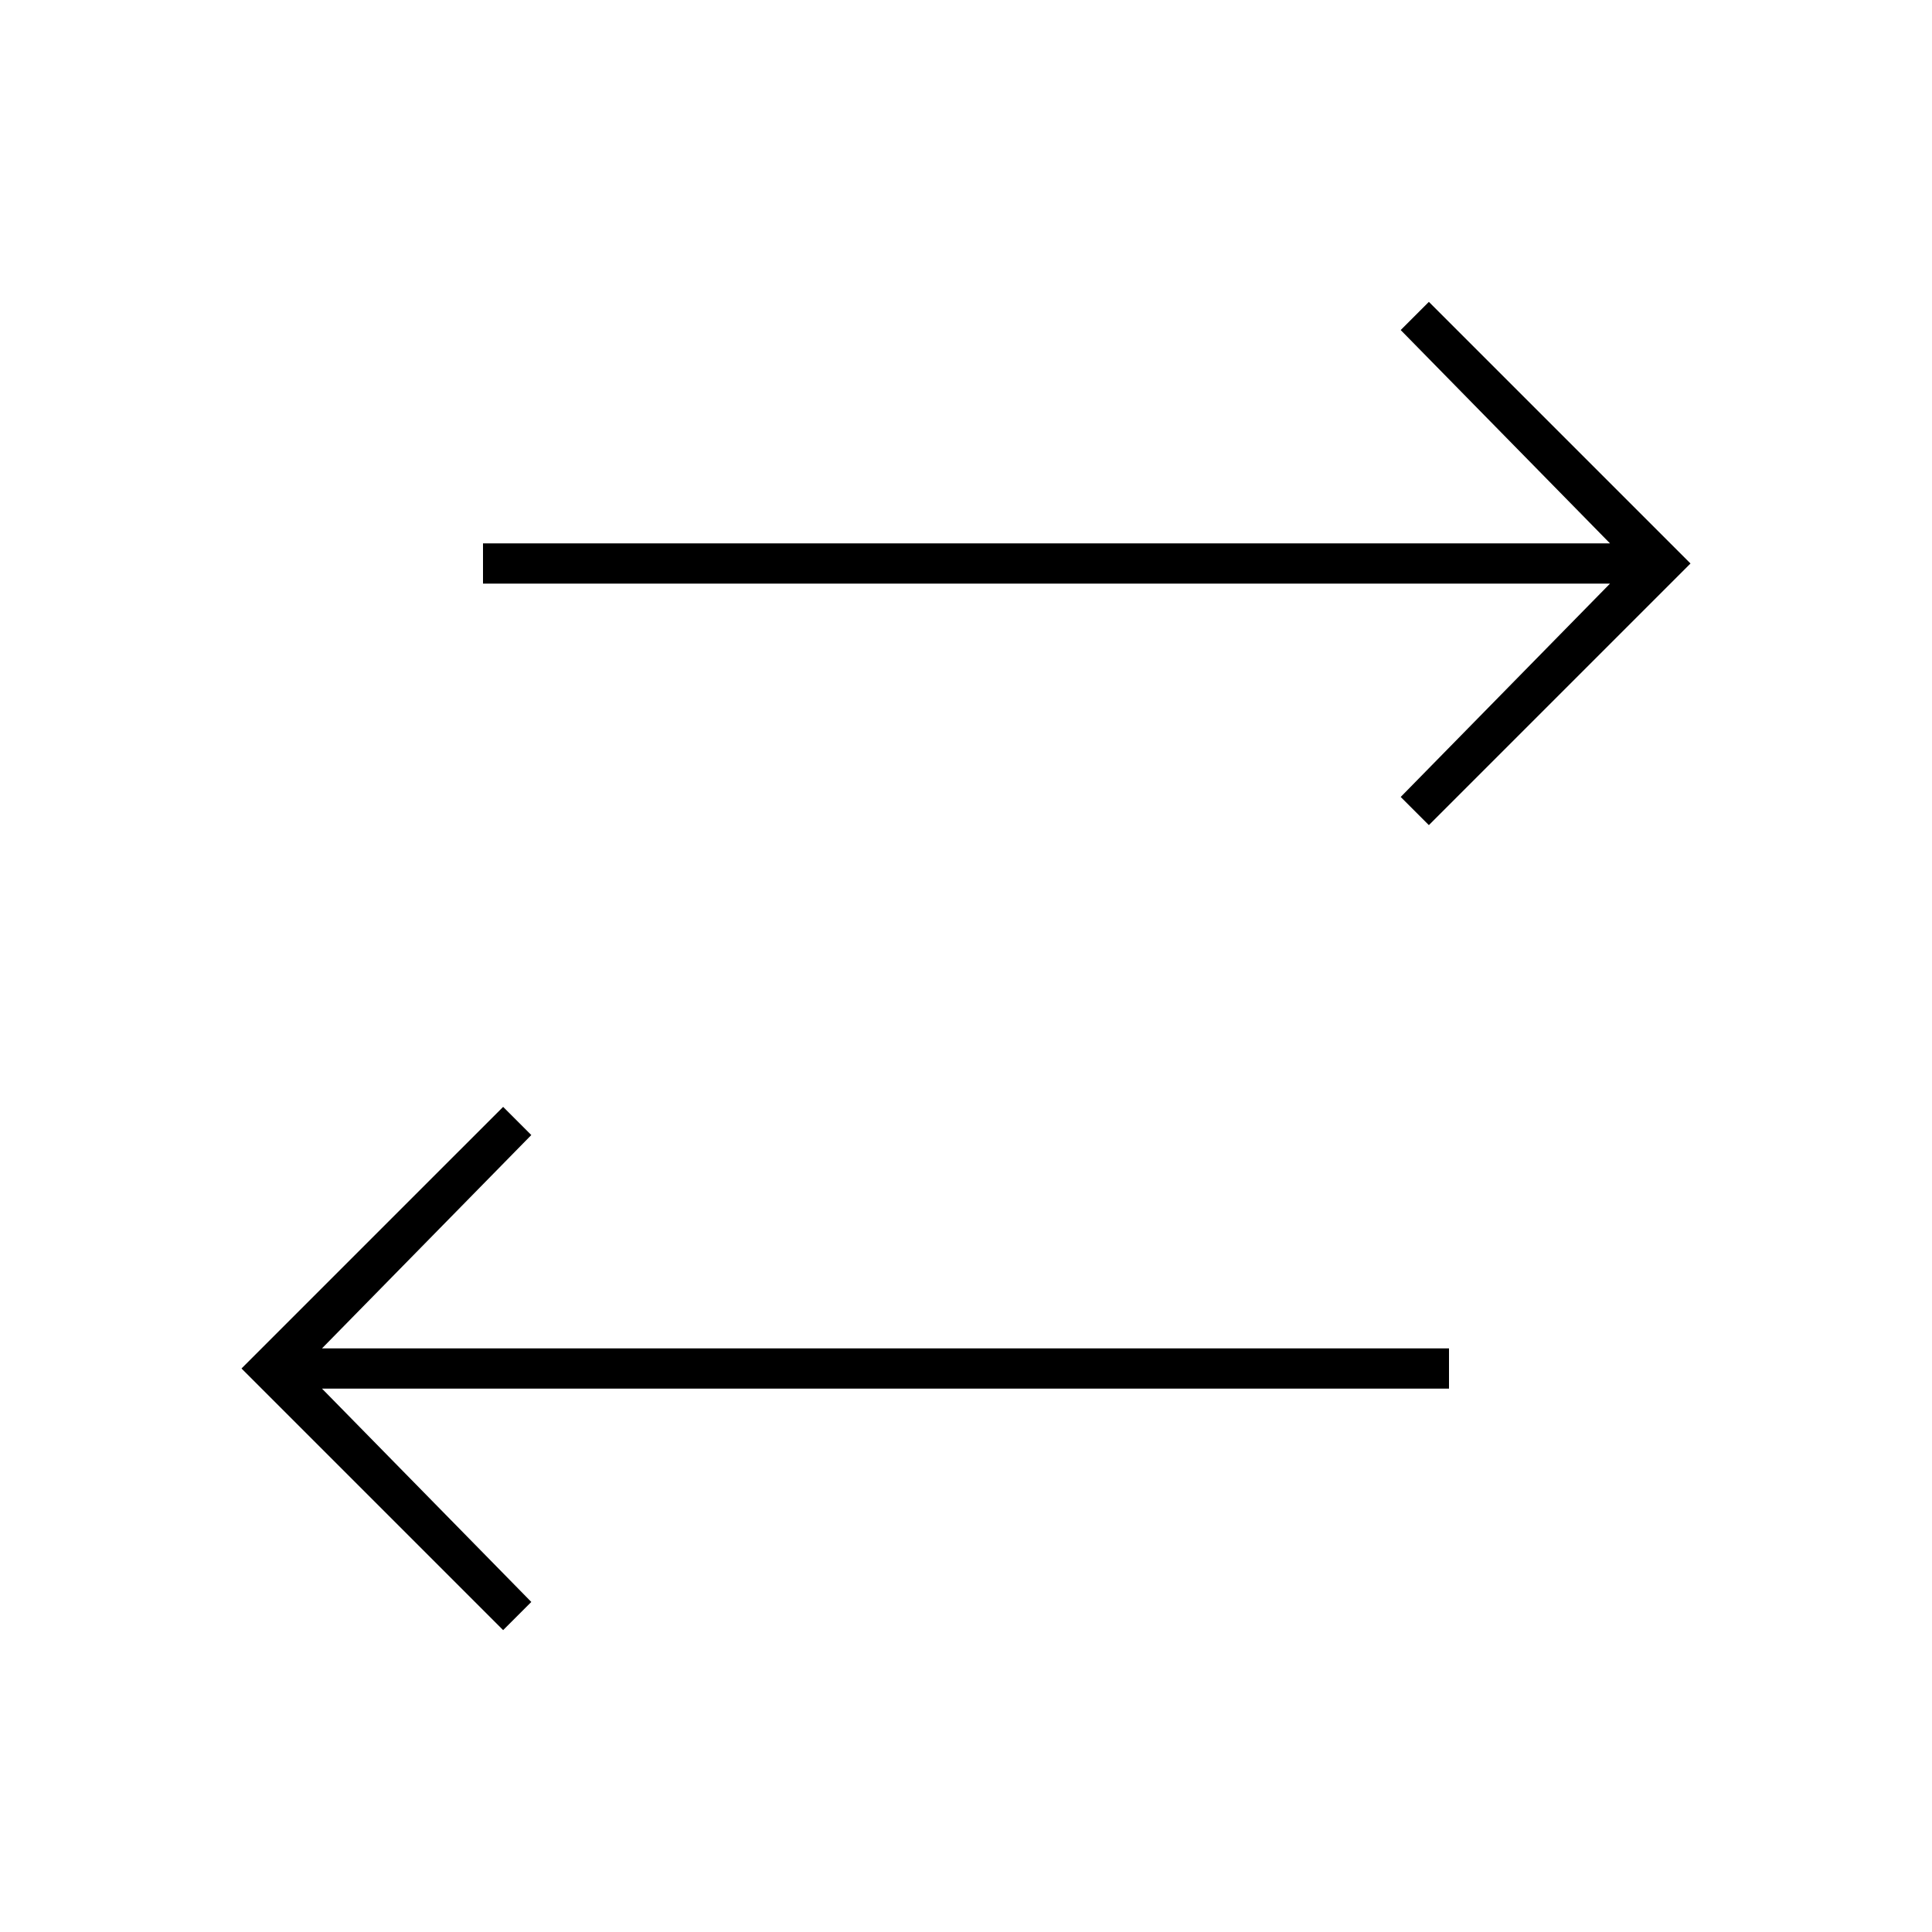 <svg id="Layer_1" data-name="Layer 1" xmlns="http://www.w3.org/2000/svg" viewBox="0 0 24 24"><title>iconoteka_swap_horizontal_l_a</title><path d="M17.4,9.9l.35.35L21,7,17.75,3.75l-.35.35L20,6.75H6v.5H20ZM6.6,14.1l-.35-.35L3,17l3.25,3.25.35-.35L4,17.25H18v-.5H4Z"/></svg>